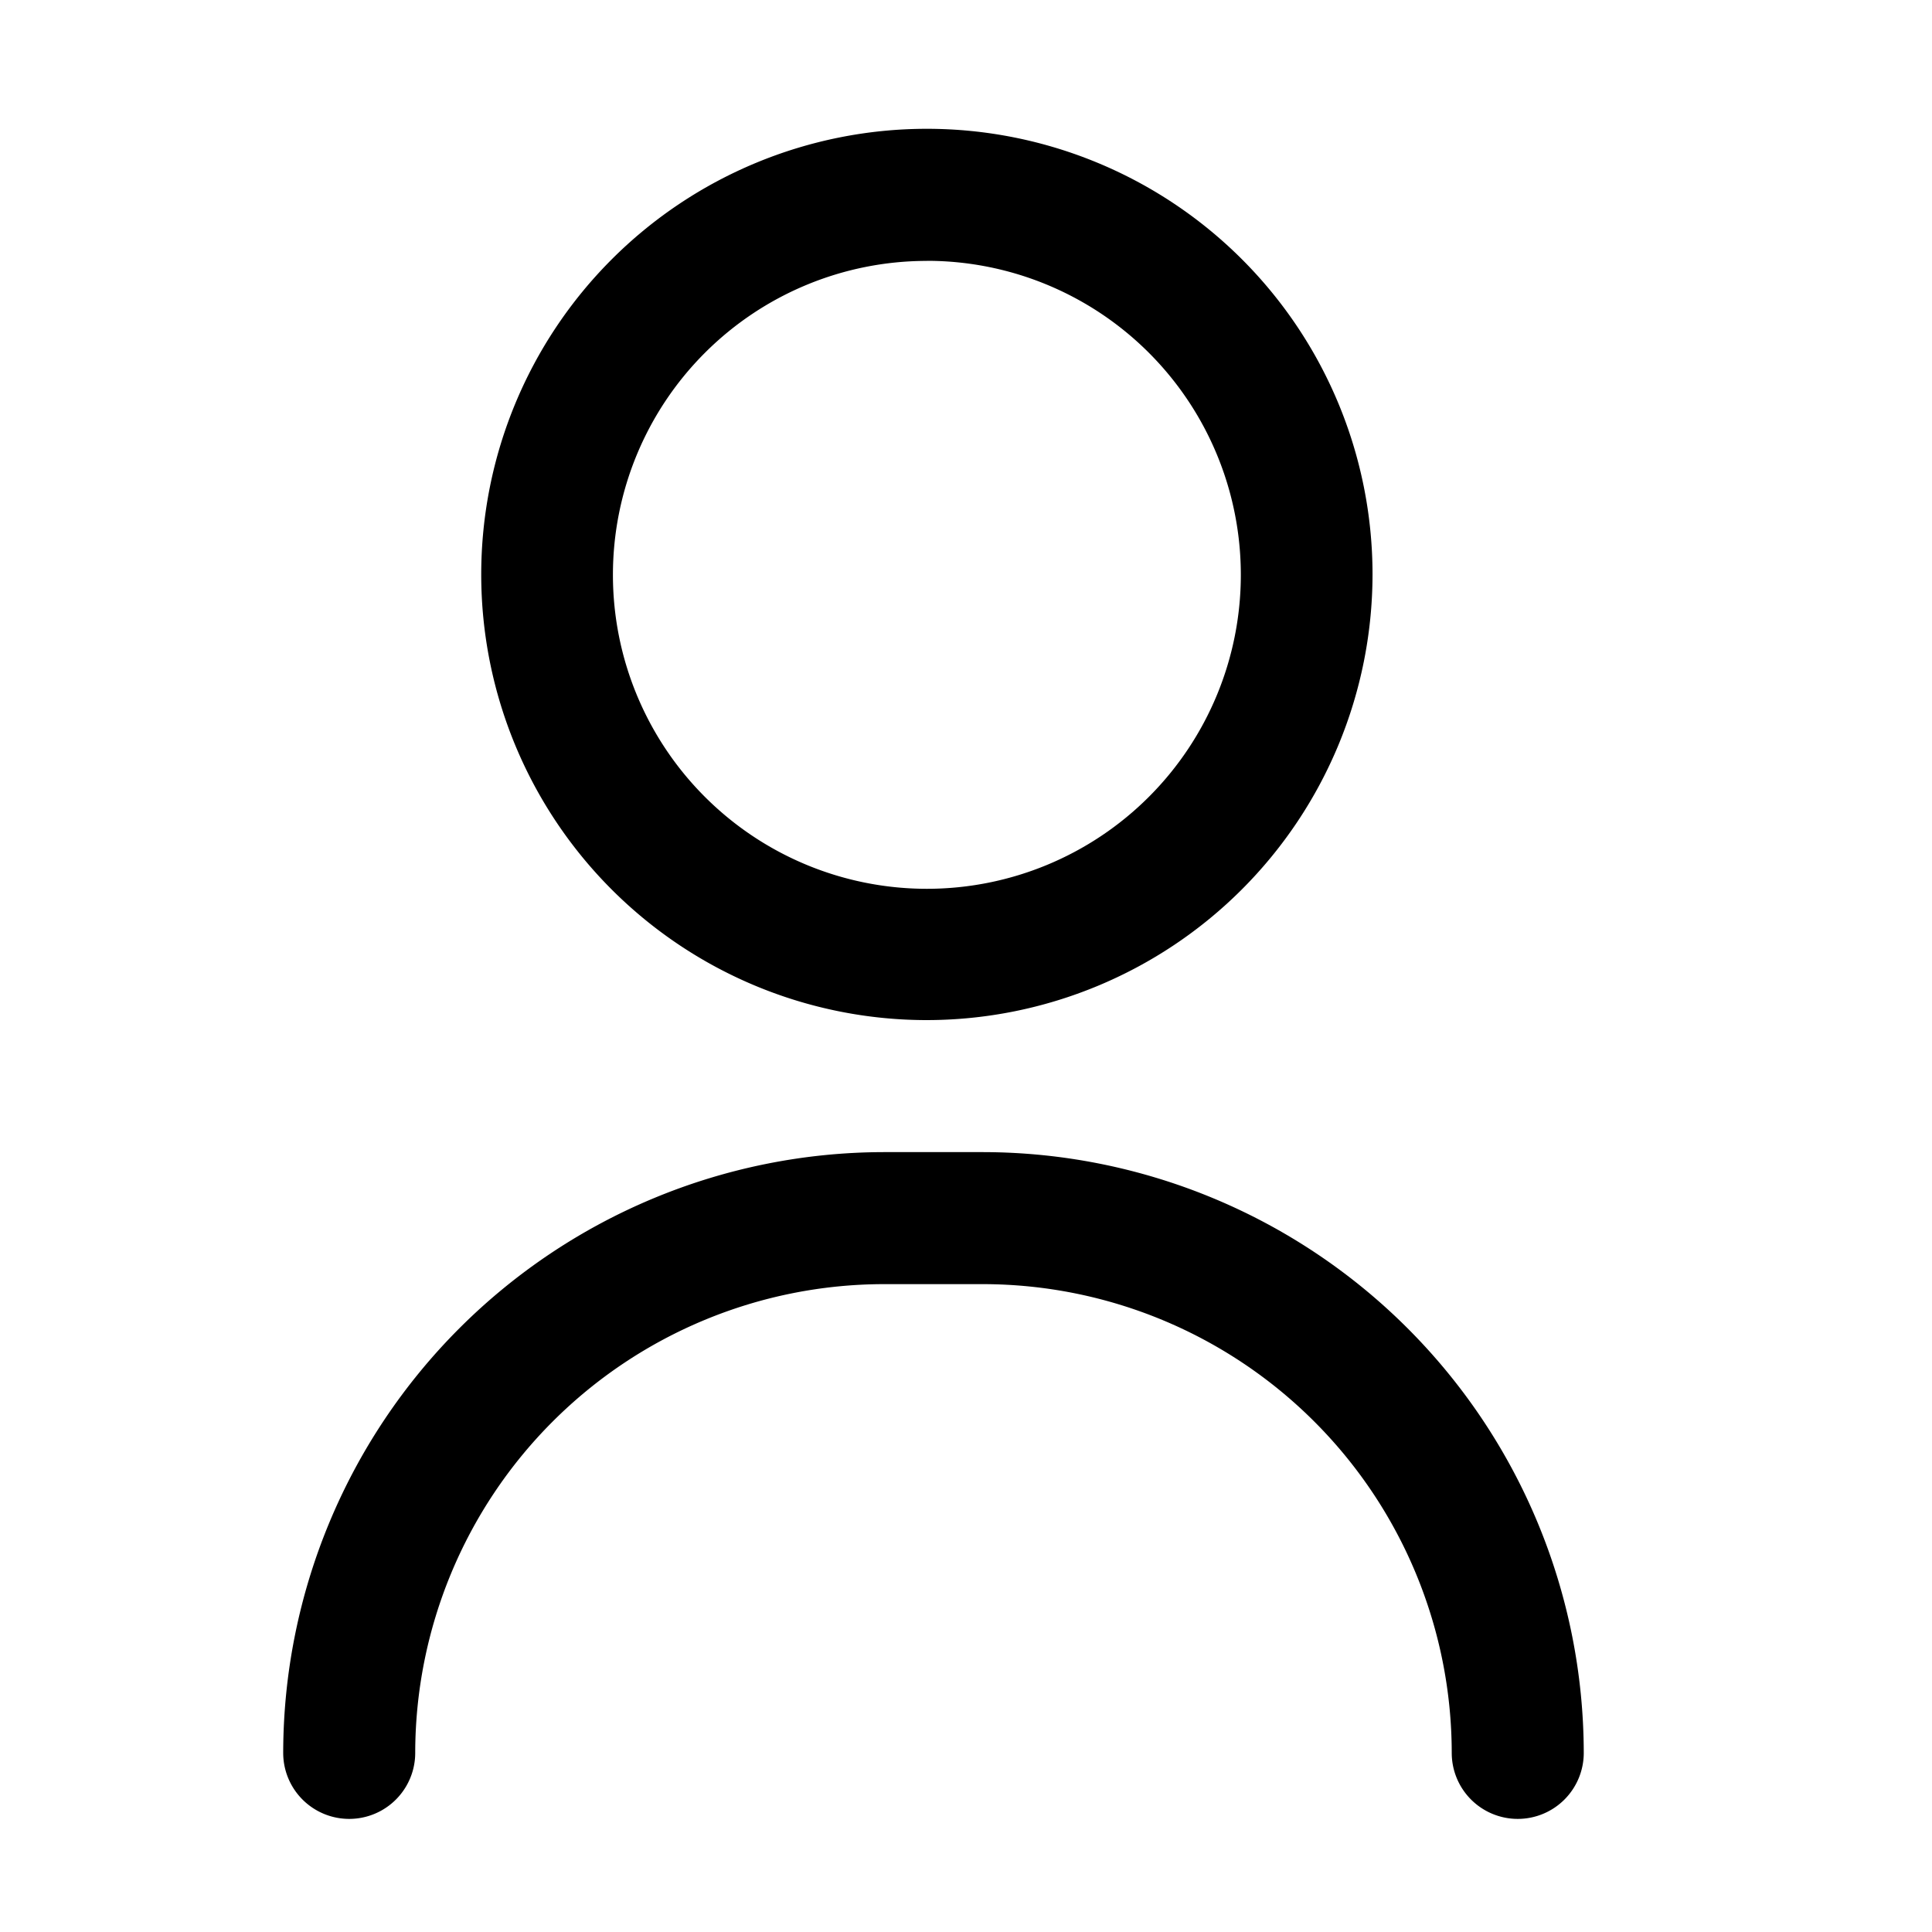 <svg id="Component_107" data-name="Component 107" xmlns="http://www.w3.org/2000/svg" width="24" height="24" viewBox="0 0 24 24">
  <g id="Group_2881" data-name="Group 2881" transform="translate(8472 5299)" opacity="0">
    <path id="Path_900" data-name="Path 900" d="M0,0H24V24H0Z" transform="translate(-8472 -5275) rotate(-90)" fill="currentColor" opacity="0.86"/>
  </g>
  <g id="user" transform="translate(3.518 1.6)">
    <g id="Group_2878" data-name="Group 2878" transform="translate(0 12.712)">
      <path id="Path_1050" data-name="Path 1050" d="M74.336,318.283a.82.82,0,0,1-.82-.82,5.829,5.829,0,0,0-5.823-5.823h-1.23a5.829,5.829,0,0,0-5.823,5.823.82.82,0,1,1-1.64,0A7.472,7.472,0,0,1,66.463,310h1.23a7.472,7.472,0,0,1,7.463,7.463A.82.82,0,0,1,74.336,318.283Z" transform="translate(-59 -310)" fill="currentColor"/>
    </g>
    <g id="Group_2879" data-name="Group 2879" transform="translate(2.46)">
      <path id="Path_1051" data-name="Path 1051" d="M124.536,11.072a5.536,5.536,0,1,1,5.536-5.536A5.542,5.542,0,0,1,124.536,11.072Zm0-9.431a3.9,3.9,0,1,0,3.9,3.9A3.9,3.9,0,0,0,124.536,1.64Z" transform="translate(-119)" fill="currentColor"/>
    </g>
  </g>
</svg>
